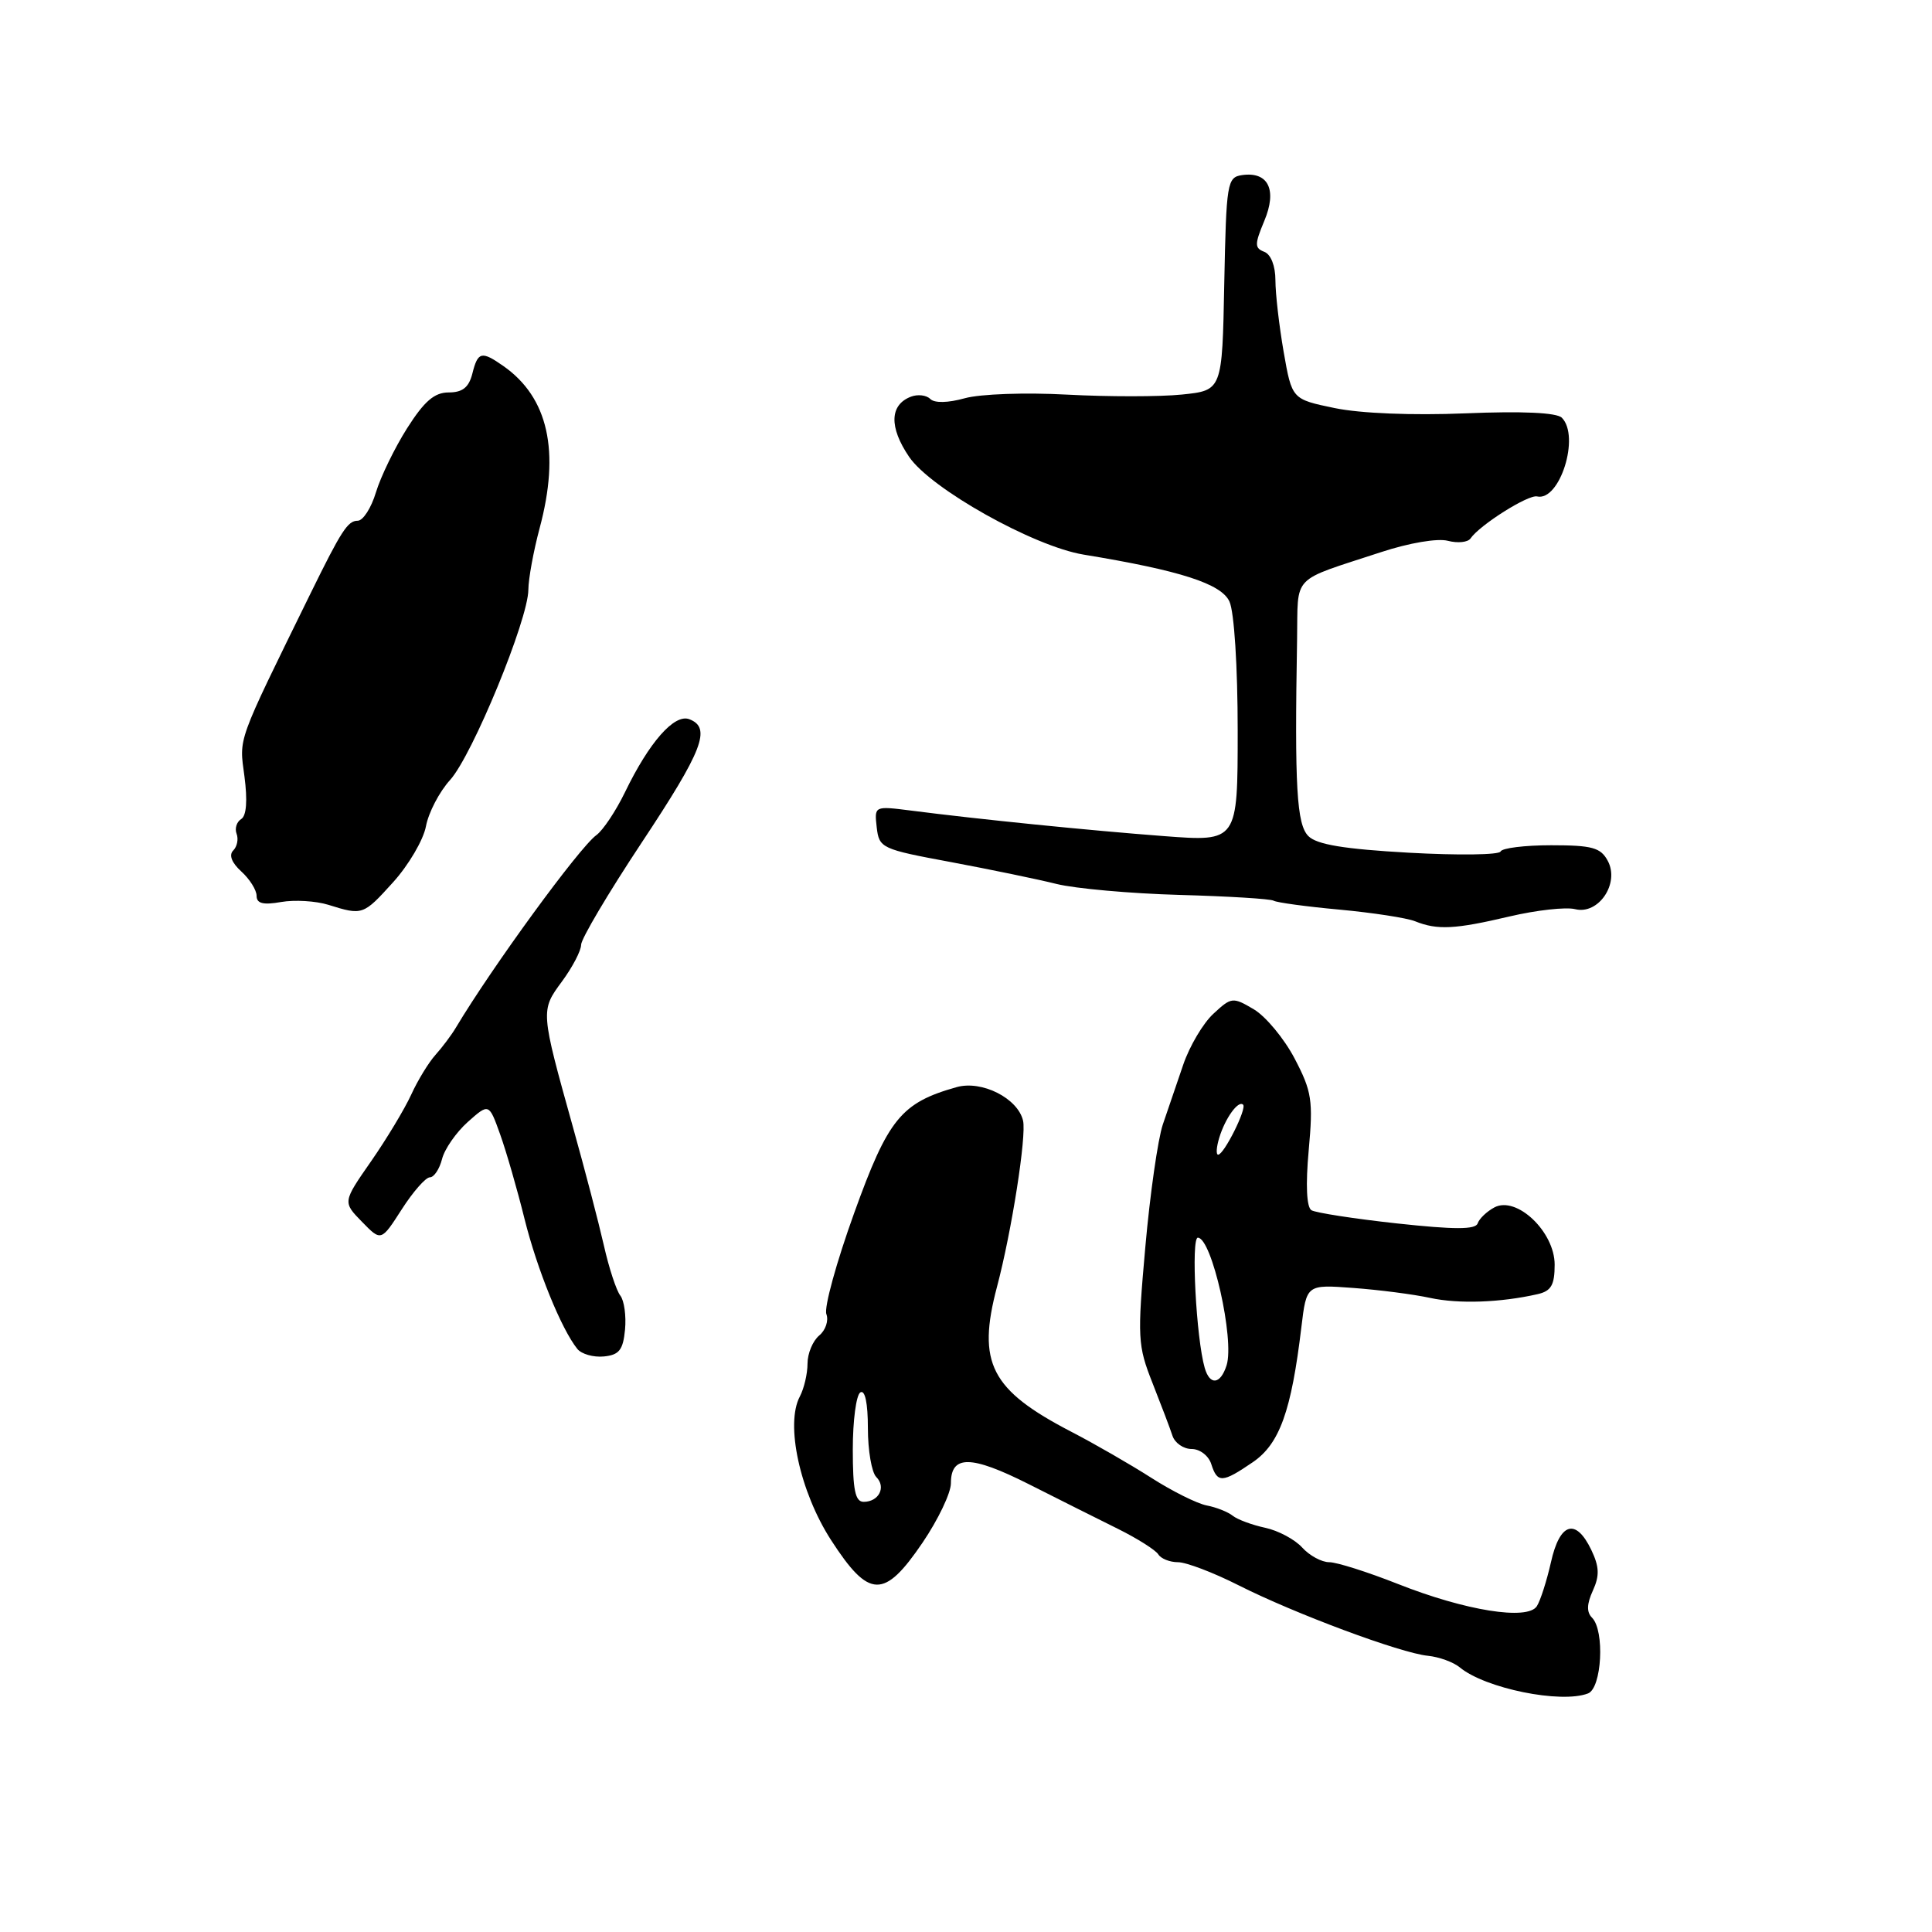 <?xml version="1.0" encoding="UTF-8" standalone="no"?>
<!DOCTYPE svg PUBLIC "-//W3C//DTD SVG 1.1//EN" "http://www.w3.org/Graphics/SVG/1.1/DTD/svg11.dtd" >
<svg xmlns="http://www.w3.org/2000/svg" xmlns:xlink="http://www.w3.org/1999/xlink" version="1.1" viewBox="0 0 256 256">
 <g >
 <path fill="currentColor"
d=" M 210.42 224.39 C 212.25 223.69 212.66 216.06 210.95 214.35 C 210.22 213.62 210.25 212.54 211.06 210.77 C 211.97 208.78 211.92 207.60 210.85 205.36 C 208.80 201.10 206.68 201.74 205.51 207.00 C 204.95 209.47 204.11 212.10 203.64 212.83 C 202.41 214.74 194.18 213.43 185.22 209.88 C 181.22 208.30 177.13 207.00 176.13 207.00 C 175.13 207.00 173.52 206.13 172.55 205.06 C 171.58 203.99 169.38 202.81 167.65 202.44 C 165.92 202.07 163.98 201.35 163.35 200.85 C 162.72 200.34 161.16 199.72 159.89 199.48 C 158.61 199.23 155.30 197.58 152.54 195.81 C 149.77 194.04 145.03 191.31 142.00 189.74 C 131.27 184.18 129.43 180.61 132.11 170.50 C 134.06 163.13 136.03 150.52 135.56 148.49 C 134.86 145.52 130.09 143.11 126.76 144.05 C 119.41 146.12 117.68 148.24 113.18 160.74 C 110.83 167.25 109.17 173.28 109.50 174.13 C 109.82 174.98 109.40 176.26 108.55 176.96 C 107.70 177.67 107.00 179.34 107.00 180.69 C 107.00 182.03 106.54 183.98 105.99 185.03 C 104.03 188.67 105.99 197.67 110.12 204.07 C 115.16 211.86 117.15 211.91 122.25 204.40 C 124.31 201.36 126.00 197.83 126.00 196.54 C 126.00 192.77 128.65 192.80 136.30 196.65 C 140.26 198.65 145.60 201.33 148.17 202.60 C 150.74 203.88 153.12 205.39 153.48 205.96 C 153.83 206.53 155.00 207.00 156.09 207.00 C 157.17 207.00 160.78 208.37 164.10 210.05 C 171.58 213.83 185.58 219.04 189.20 219.40 C 190.69 219.55 192.58 220.24 193.42 220.93 C 196.78 223.72 206.83 225.77 210.42 224.39 Z  M 166.00 193.75 C 169.55 191.33 171.11 186.99 172.44 175.85 C 173.12 170.20 173.12 170.20 179.31 170.66 C 182.71 170.91 187.30 171.50 189.50 171.98 C 193.30 172.80 198.83 172.60 203.75 171.48 C 205.54 171.07 206.00 170.27 206.00 167.57 C 206.00 163.21 200.95 158.42 198.01 159.99 C 197.00 160.53 196.01 161.48 195.80 162.10 C 195.52 162.94 192.75 162.94 185.10 162.11 C 179.43 161.49 174.33 160.70 173.77 160.36 C 173.13 159.96 172.99 157.02 173.41 152.42 C 174.01 145.82 173.83 144.63 171.55 140.27 C 170.16 137.62 167.72 134.68 166.14 133.74 C 163.35 132.09 163.17 132.11 160.78 134.33 C 159.42 135.58 157.63 138.61 156.79 141.06 C 155.96 143.50 154.74 147.07 154.08 149.00 C 153.43 150.93 152.38 158.24 151.76 165.25 C 150.69 177.28 150.75 178.29 152.71 183.25 C 153.85 186.14 155.05 189.29 155.36 190.25 C 155.68 191.21 156.82 192.00 157.90 192.00 C 158.99 192.00 160.15 192.89 160.50 194.00 C 161.31 196.54 161.96 196.51 166.00 193.75 Z  M 82.82 176.18 C 82.99 174.36 82.71 172.34 82.20 171.68 C 81.68 171.03 80.69 168.03 80.01 165.00 C 79.32 161.97 77.50 155.00 75.96 149.50 C 71.60 133.88 71.61 133.92 74.47 130.04 C 75.86 128.15 77.00 125.97 77.00 125.19 C 77.00 124.41 80.60 118.33 85.00 111.69 C 93.15 99.40 94.29 96.43 91.34 95.30 C 89.36 94.54 86.02 98.34 82.80 105.00 C 81.60 107.47 79.90 110.02 79.02 110.66 C 76.76 112.30 65.22 128.11 60.41 136.16 C 59.81 137.17 58.59 138.79 57.70 139.78 C 56.81 140.77 55.36 143.13 54.49 145.04 C 53.62 146.94 51.22 150.93 49.16 153.89 C 45.41 159.28 45.41 159.28 47.96 161.89 C 50.50 164.50 50.50 164.50 53.23 160.25 C 54.73 157.91 56.41 156.00 56.96 156.00 C 57.51 156.00 58.23 154.91 58.57 153.59 C 58.90 152.26 60.44 150.05 61.98 148.67 C 64.79 146.17 64.79 146.17 66.28 150.33 C 67.10 152.63 68.55 157.65 69.50 161.50 C 71.17 168.20 74.38 176.11 76.50 178.74 C 77.05 179.42 78.62 179.87 80.00 179.74 C 82.04 179.54 82.56 178.89 82.82 176.18 Z  M 200.00 121.44 C 203.57 120.60 207.50 120.16 208.72 120.47 C 211.81 121.24 214.64 117.06 213.04 114.07 C 212.10 112.31 210.98 112.00 205.55 112.00 C 202.04 112.00 199.02 112.37 198.83 112.83 C 198.65 113.28 193.19 113.35 186.70 112.99 C 178.13 112.51 174.48 111.91 173.37 110.79 C 171.82 109.25 171.53 104.29 171.87 84.73 C 172.02 75.98 170.91 77.13 183.00 73.16 C 186.74 71.93 190.50 71.30 191.85 71.66 C 193.15 72.00 194.50 71.86 194.85 71.35 C 196.08 69.56 202.50 65.51 203.67 65.78 C 206.68 66.47 209.40 57.80 206.95 55.35 C 206.27 54.67 201.70 54.46 194.20 54.77 C 187.15 55.06 180.25 54.78 176.84 54.07 C 171.19 52.90 171.19 52.90 170.09 46.62 C 169.49 43.16 169.00 38.90 169.00 37.14 C 169.00 35.24 168.40 33.71 167.53 33.37 C 166.23 32.87 166.23 32.38 167.53 29.26 C 169.25 25.16 168.06 22.71 164.59 23.20 C 162.60 23.49 162.49 24.17 162.22 37.61 C 161.95 51.73 161.95 51.73 156.61 52.28 C 153.68 52.58 146.83 52.58 141.39 52.29 C 135.89 51.99 129.88 52.20 127.84 52.77 C 125.60 53.39 123.83 53.43 123.26 52.86 C 122.75 52.35 121.60 52.22 120.71 52.56 C 117.88 53.64 117.79 56.60 120.46 60.53 C 123.33 64.76 136.96 72.40 143.59 73.49 C 156.39 75.59 161.84 77.35 162.91 79.71 C 163.54 81.08 164.00 88.35 164.00 96.81 C 164.00 111.53 164.00 111.53 154.25 110.79 C 144.46 110.05 129.67 108.56 120.67 107.40 C 115.85 106.79 115.85 106.79 116.17 109.63 C 116.49 112.38 116.79 112.52 126.00 114.23 C 131.22 115.21 137.53 116.51 140.00 117.13 C 142.47 117.74 149.80 118.40 156.27 118.58 C 162.74 118.76 168.37 119.10 168.77 119.35 C 169.17 119.59 173.10 120.13 177.50 120.53 C 181.90 120.94 186.40 121.63 187.50 122.07 C 190.45 123.26 192.79 123.14 200.00 121.44 Z  M 52.10 116.89 C 54.14 114.63 56.10 111.30 56.44 109.49 C 56.78 107.67 58.22 104.91 59.64 103.35 C 62.59 100.09 69.99 82.11 70.01 78.14 C 70.02 76.69 70.69 73.03 71.50 70.00 C 74.24 59.79 72.65 52.67 66.70 48.50 C 63.80 46.47 63.32 46.59 62.59 49.50 C 62.13 51.33 61.29 52.00 59.46 52.00 C 57.56 52.00 56.23 53.15 53.94 56.75 C 52.29 59.36 50.43 63.19 49.81 65.25 C 49.19 67.31 48.10 69.00 47.40 69.00 C 46.08 69.00 45.25 70.28 41.13 78.67 C 31.27 98.78 31.69 97.61 32.39 102.87 C 32.81 106.08 32.66 108.09 31.96 108.53 C 31.36 108.90 31.08 109.78 31.35 110.48 C 31.62 111.18 31.42 112.18 30.90 112.70 C 30.30 113.30 30.71 114.33 31.98 115.48 C 33.09 116.49 34.00 117.94 34.00 118.70 C 34.00 119.72 34.87 119.94 37.25 119.52 C 39.04 119.21 41.85 119.38 43.50 119.89 C 48.05 121.31 48.12 121.29 52.10 116.89 Z  M 113.00 192.06 C 113.00 188.24 113.45 184.84 114.00 184.50 C 114.62 184.12 115.00 185.92 115.00 189.24 C 115.00 192.19 115.50 195.10 116.11 195.71 C 117.45 197.05 116.45 199.00 114.44 199.00 C 113.32 199.00 113.00 197.44 113.00 192.06 Z  M 159.63 181.25 C 158.50 177.34 157.80 164.00 158.72 164.00 C 160.57 164.00 163.61 177.50 162.53 180.91 C 161.72 183.46 160.31 183.62 159.63 181.25 Z  M 161.56 150.75 C 162.35 148.15 164.09 145.75 164.72 146.38 C 165.23 146.90 162.18 153.00 161.41 153.00 C 161.11 153.00 161.18 151.99 161.56 150.75 Z "/>
</g>
</svg>